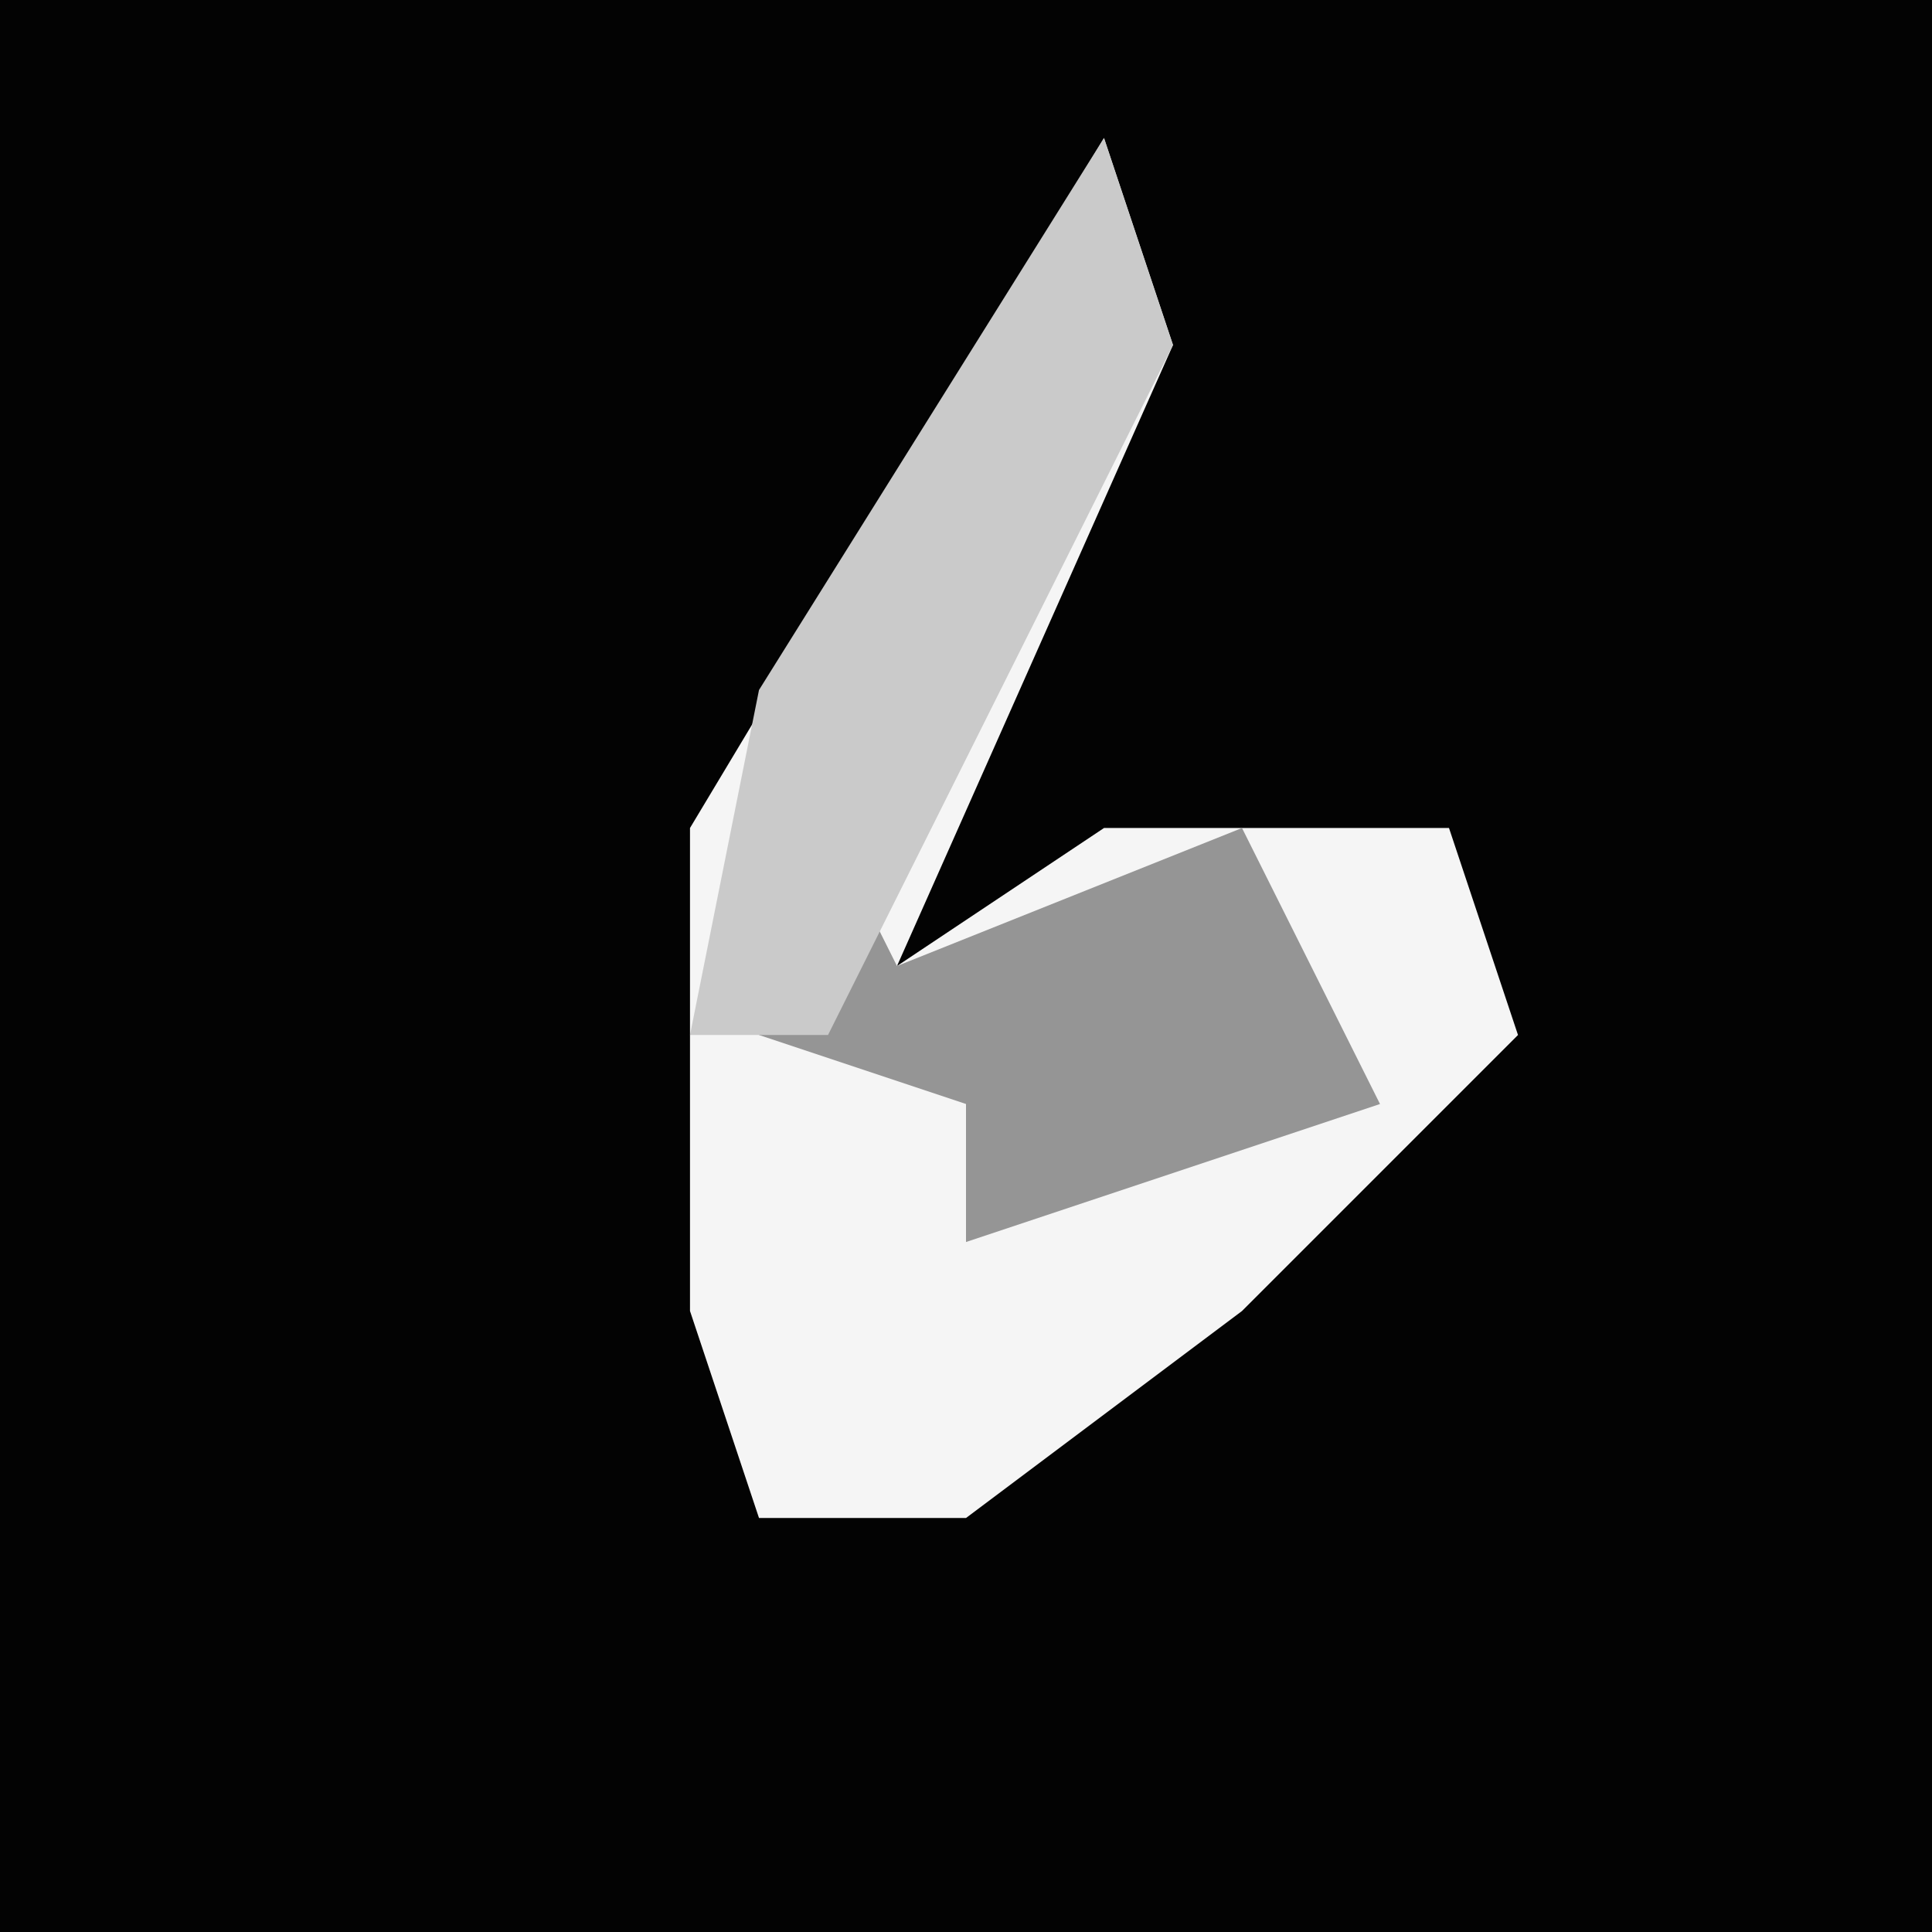 <?xml version="1.0" encoding="UTF-8"?>
<svg version="1.1" xmlns="http://www.w3.org/2000/svg" width="28" height="28">
<path d="M0,0 L28,0 L28,28 L0,28 Z " fill="#030303" transform="translate(0,0)"/>
<path d="M0,0 L1,3 L-3,12 L0,10 L5,10 L6,13 L2,17 L-2,20 L-5,20 L-6,17 L-6,10 Z " fill="#F5F5F5" transform="translate(16,2)"/>
<path d="M0,0 L1,2 L6,0 L8,4 L2,6 L2,4 L-1,3 Z " fill="#959595" transform="translate(12,12)"/>
<path d="M0,0 L1,3 L-2,9 L-4,13 L-6,13 L-5,8 Z " fill="#CACACA" transform="translate(16,2)"/>
</svg>
